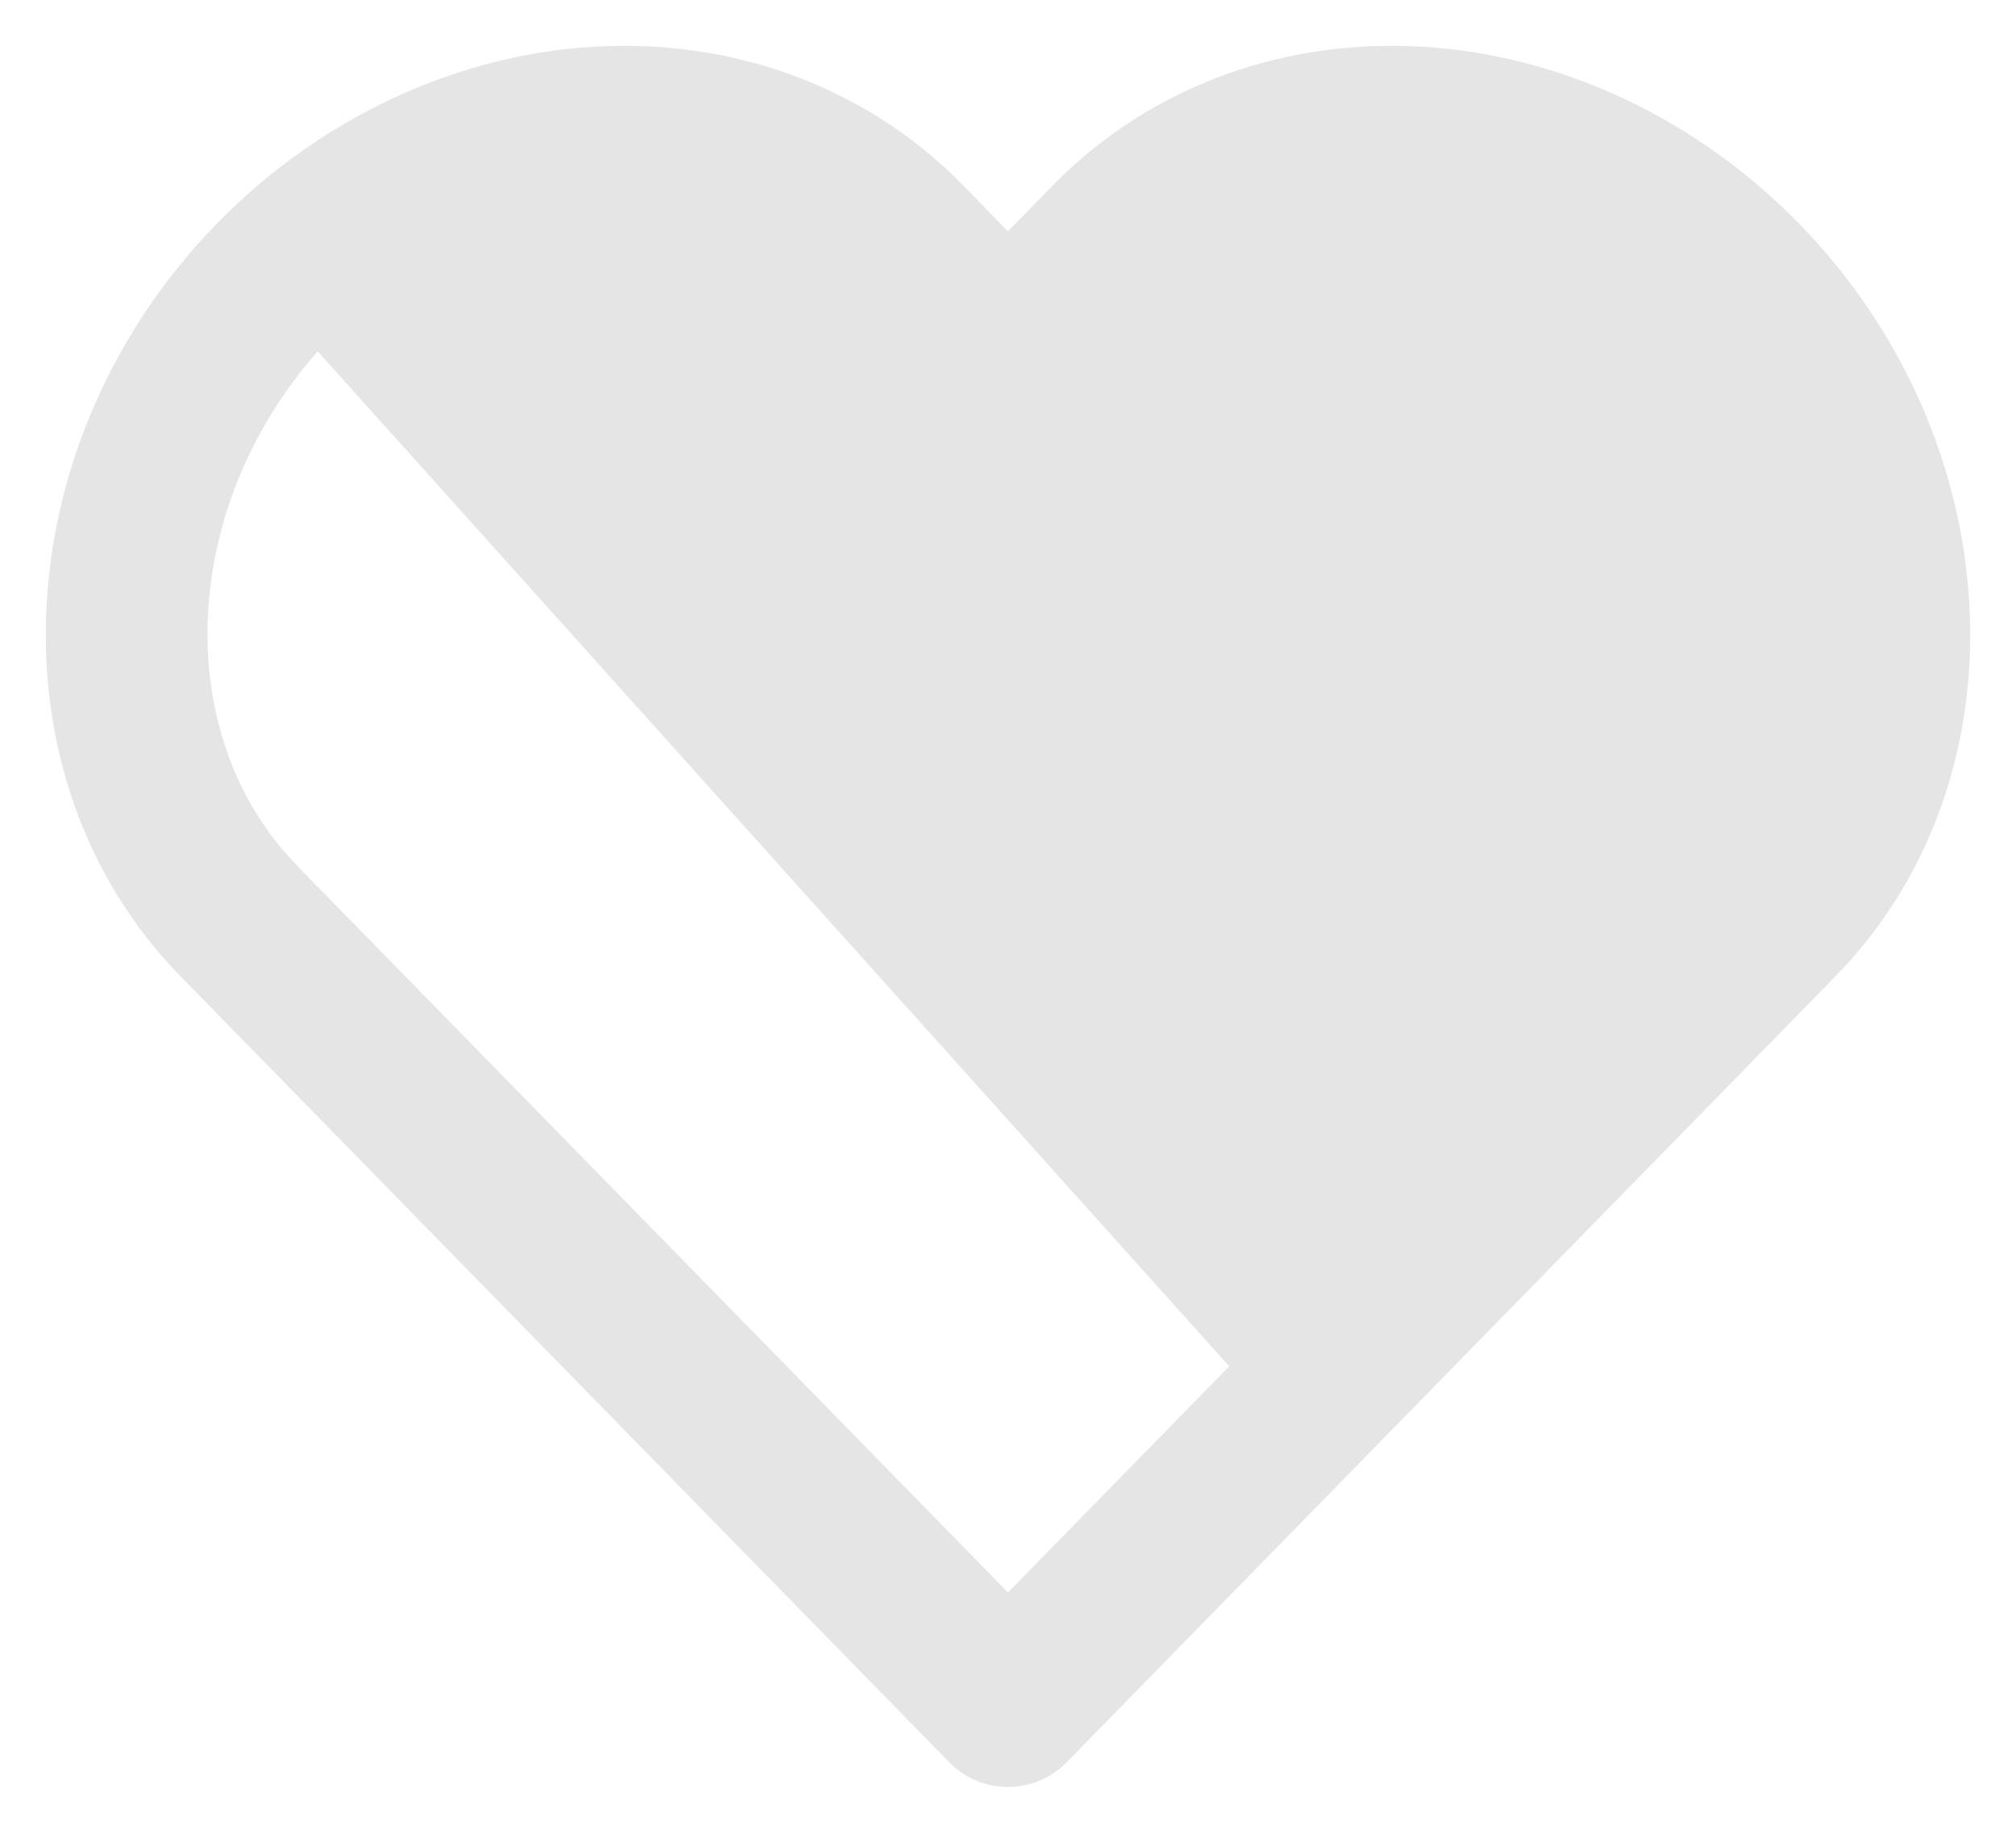 <svg width="22" height="20" viewBox="0 0 22 20" fill="none" xmlns="http://www.w3.org/2000/svg">
<path d="M10.54 19.058C10.661 19.182 10.828 19.25 10.999 19.25C11.171 19.25 11.338 19.182 11.459 19.058C11.459 19.058 11.459 19.058 11.459 19.058L14.683 15.763L14.683 15.763L14.688 15.758L14.689 15.756C14.693 15.753 14.696 15.749 14.699 15.746L19.852 10.478C21.88 8.404 21.665 4.875 19.449 2.61C18.297 1.431 16.747 0.75 15.19 0.75C13.836 0.75 12.584 1.262 11.669 2.197L11.669 2.197L11 2.882L10.331 2.198L10.331 2.197C9.416 1.262 8.164 0.75 6.81 0.75C5.253 0.75 3.702 1.432 2.55 2.61L2.55 2.61C0.336 4.875 0.12 8.404 2.147 10.477L2.147 10.477L10.54 19.058ZM10.54 19.058L10.719 18.884M10.54 19.058L10.54 19.058L10.719 18.884M10.719 18.884L2.325 10.303L11.28 18.884C11.208 18.958 11.106 19 10.999 19C10.893 19 10.791 18.958 10.719 18.884ZM13.769 14.905L13.769 14.905L18.933 9.624C20.463 8.06 20.322 5.296 18.529 3.463L18.529 3.462C17.608 2.52 16.389 1.987 15.19 1.987C14.179 1.987 13.258 2.366 12.588 3.05L11.46 4.205C11.46 4.205 11.46 4.205 11.46 4.205C11.339 4.33 11.172 4.398 11 4.398C10.828 4.398 10.661 4.329 10.54 4.206L10.54 4.206L9.412 3.05L13.769 14.905ZM13.769 14.905L13.765 14.908M13.769 14.905L13.765 14.908M13.765 14.908L13.757 14.917M13.765 14.908L13.757 14.917M13.757 14.917L11 17.735L3.066 9.625C3.066 9.625 3.066 9.625 3.066 9.624C1.537 8.06 1.678 5.295 3.47 3.463L13.757 14.917ZM6.81 1.987C5.611 1.987 4.391 2.52 3.47 3.462L6.81 1.987ZM6.81 1.987C7.82 1.987 8.742 2.366 9.411 3.05L6.81 1.987ZM14.69 15.755C14.69 15.755 14.69 15.755 14.69 15.755L14.69 15.755ZM14.711 15.732C14.711 15.732 14.711 15.732 14.71 15.733L14.711 15.732L14.711 15.732Z" fill="#E5E5E5" stroke="#E5E5E5" stroke-width="0.5"/>
</svg>
